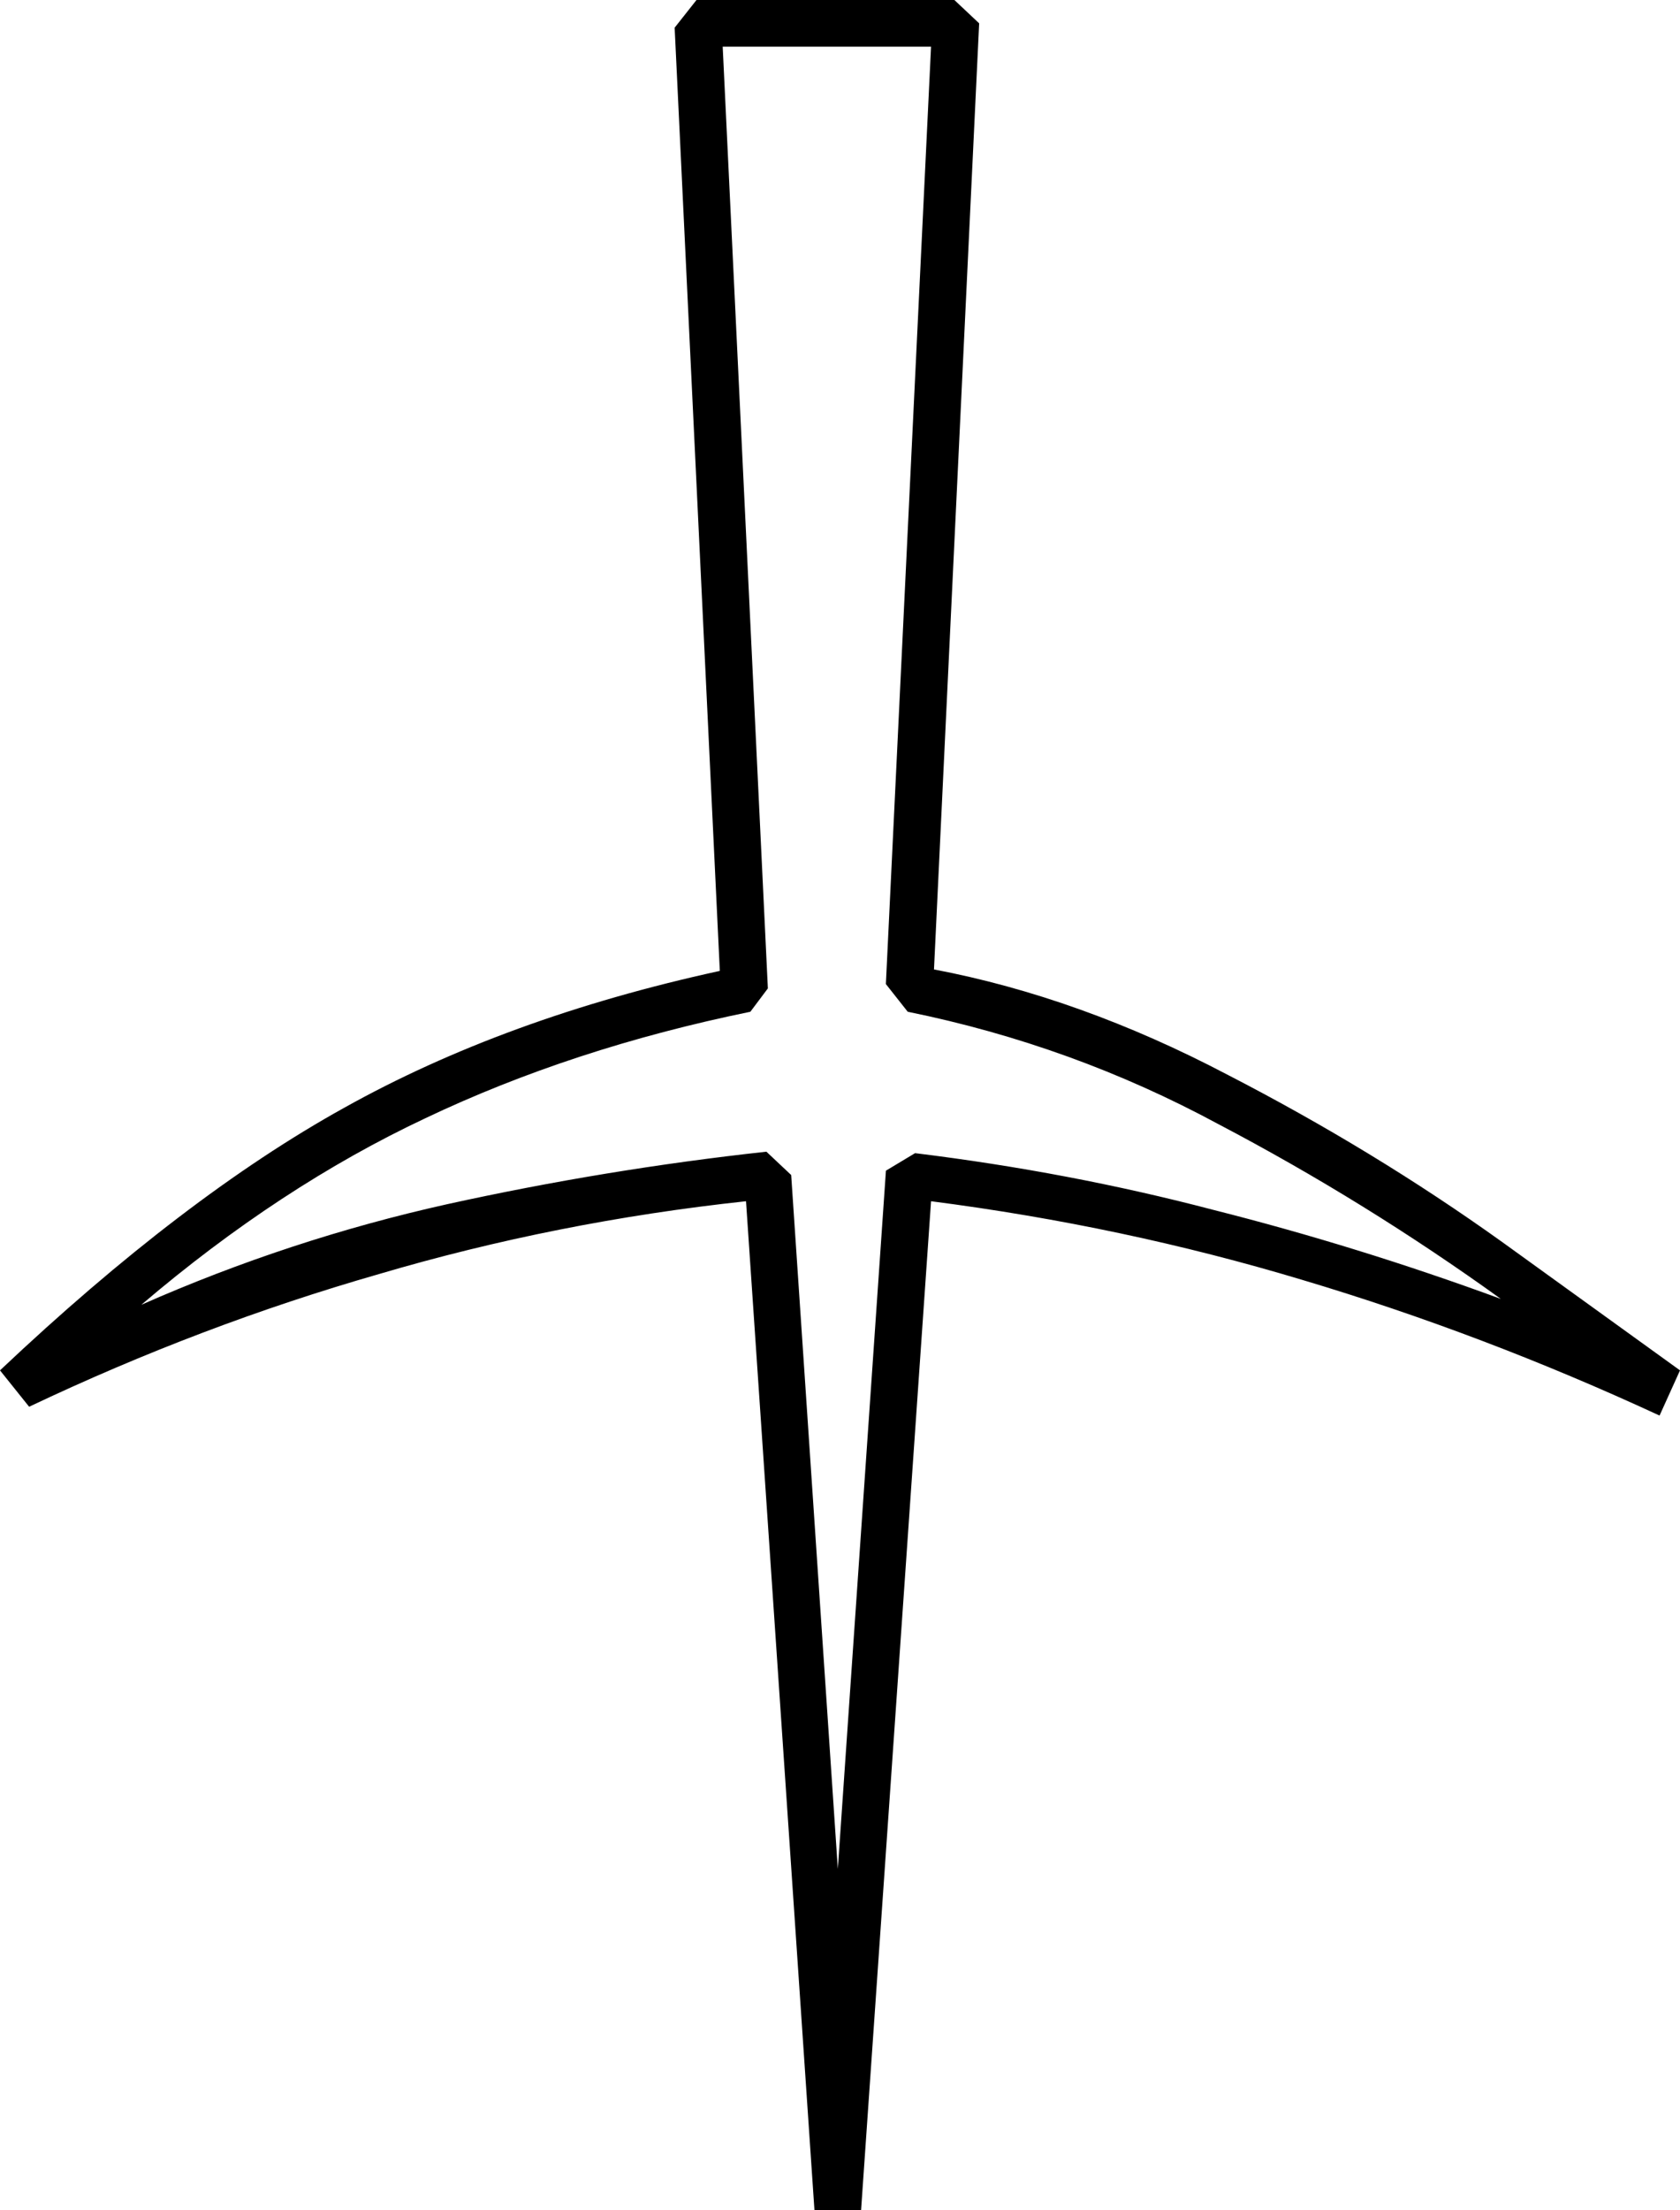 <?xml version="1.0" encoding="UTF-8" standalone="no"?>
<!-- Created with Inkscape (http://www.inkscape.org/) -->

<svg
   xmlns:dc="http://purl.org/dc/elements/1.1/"
   xmlns:cc="http://creativecommons.org/ns#"
   xmlns:rdf="http://www.w3.org/1999/02/22-rdf-syntax-ns#"
   xmlns:svg="http://www.w3.org/2000/svg"
   xmlns="http://www.w3.org/2000/svg"
   xmlns:sodipodi="http://sodipodi.sourceforge.net/DTD/sodipodi-0.dtd"
   xmlns:inkscape="http://www.inkscape.org/namespaces/inkscape"
   width="28.6mm"
   height="37.604mm"
   viewBox="0 0 28.6 37.604"
   version="1.1"
   id="svg9551"
   inkscape:version="0.92.4 (5da689c313, 2019-01-14)"
   sodipodi:docname="Aa25.svg">
  <defs
     id="defs9545" />
  <sodipodi:namedview
     id="base"
     pagecolor="#ffffff"
     bordercolor="#666666"
     borderopacity="1.0"
     inkscape:pageopacity="0.0"
     inkscape:pageshadow="2"
     inkscape:zoom="0.35"
     inkscape:cx="-351.83036"
     inkscape:cy="-360.00001"
     inkscape:document-units="mm"
     inkscape:current-layer="layer1"
     showgrid="false"
     fit-margin-top="0"
     fit-margin-left="0"
     fit-margin-right="0"
     fit-margin-bottom="0"
     inkscape:window-width="1920"
     inkscape:window-height="1017"
     inkscape:window-x="-8"
     inkscape:window-y="-8"
     inkscape:window-maximized="1" />
  <g
     inkscape:label="Layer 1"
     inkscape:groupmode="layer"
     id="layer1"
     transform="translate(-5.776,-15.979)">
    <g
       aria-label="𓐧"
       style="font-style:normal;font-variant:normal;font-weight:normal;font-stretch:normal;font-size:50.8px;line-height:1.25;font-family:sans-serif;-inkscape-font-specification:'sans-serif, Normal';font-variant-ligatures:normal;font-variant-caps:normal;font-variant-numeric:normal;font-feature-settings:normal;text-align:start;letter-spacing:0px;word-spacing:0px;writing-mode:lr-tb;text-anchor:start;fill:#000000;fill-opacity:1;stroke:none;stroke-width:0.265"
       id="text10098">
      <path
         d="M 34.028,40.065 Q 31.027,38.676 27.951,37.758 24.9,36.84 21.626,36.418 l -1.191,17.165 h -0.794 L 18.476,36.418 q -3.225,0.347 -6.251,1.24 -3.026,0.868 -5.953,2.257 L 5.776,39.296 q 3.125,-2.952 5.854,-4.465 2.753,-1.538 6.4,-2.332 l -0.769,-16.049 0.372,-0.471 h 4.39 l 0.422,0.397 -0.769,16.098 q 2.48,0.471 4.986,1.786 2.505,1.29 4.688,2.853 l 3.026,2.183 z M 18.55,33.194 q -3.026,0.62 -5.531,1.811 -2.48,1.166 -4.837,3.175 2.53,-1.116 5.209,-1.712 2.704,-0.595 5.432,-0.893 l 0.422,0.397 0.794,11.807 0.819,-11.881 0.496,-0.298 q 2.629,0.322 5.085,0.967 2.456,0.62 4.887,1.513 Q 29.018,36.418 26.513,35.104 24.032,33.764 21.229,33.194 L 20.857,32.723 21.626,16.773 h -3.547 l 0.769,16.024 z"
         style="stroke-width:0.265"
         id="path10100"
         inkscape:connector-curvature="0" />
    </g>
  </g>
</svg>
